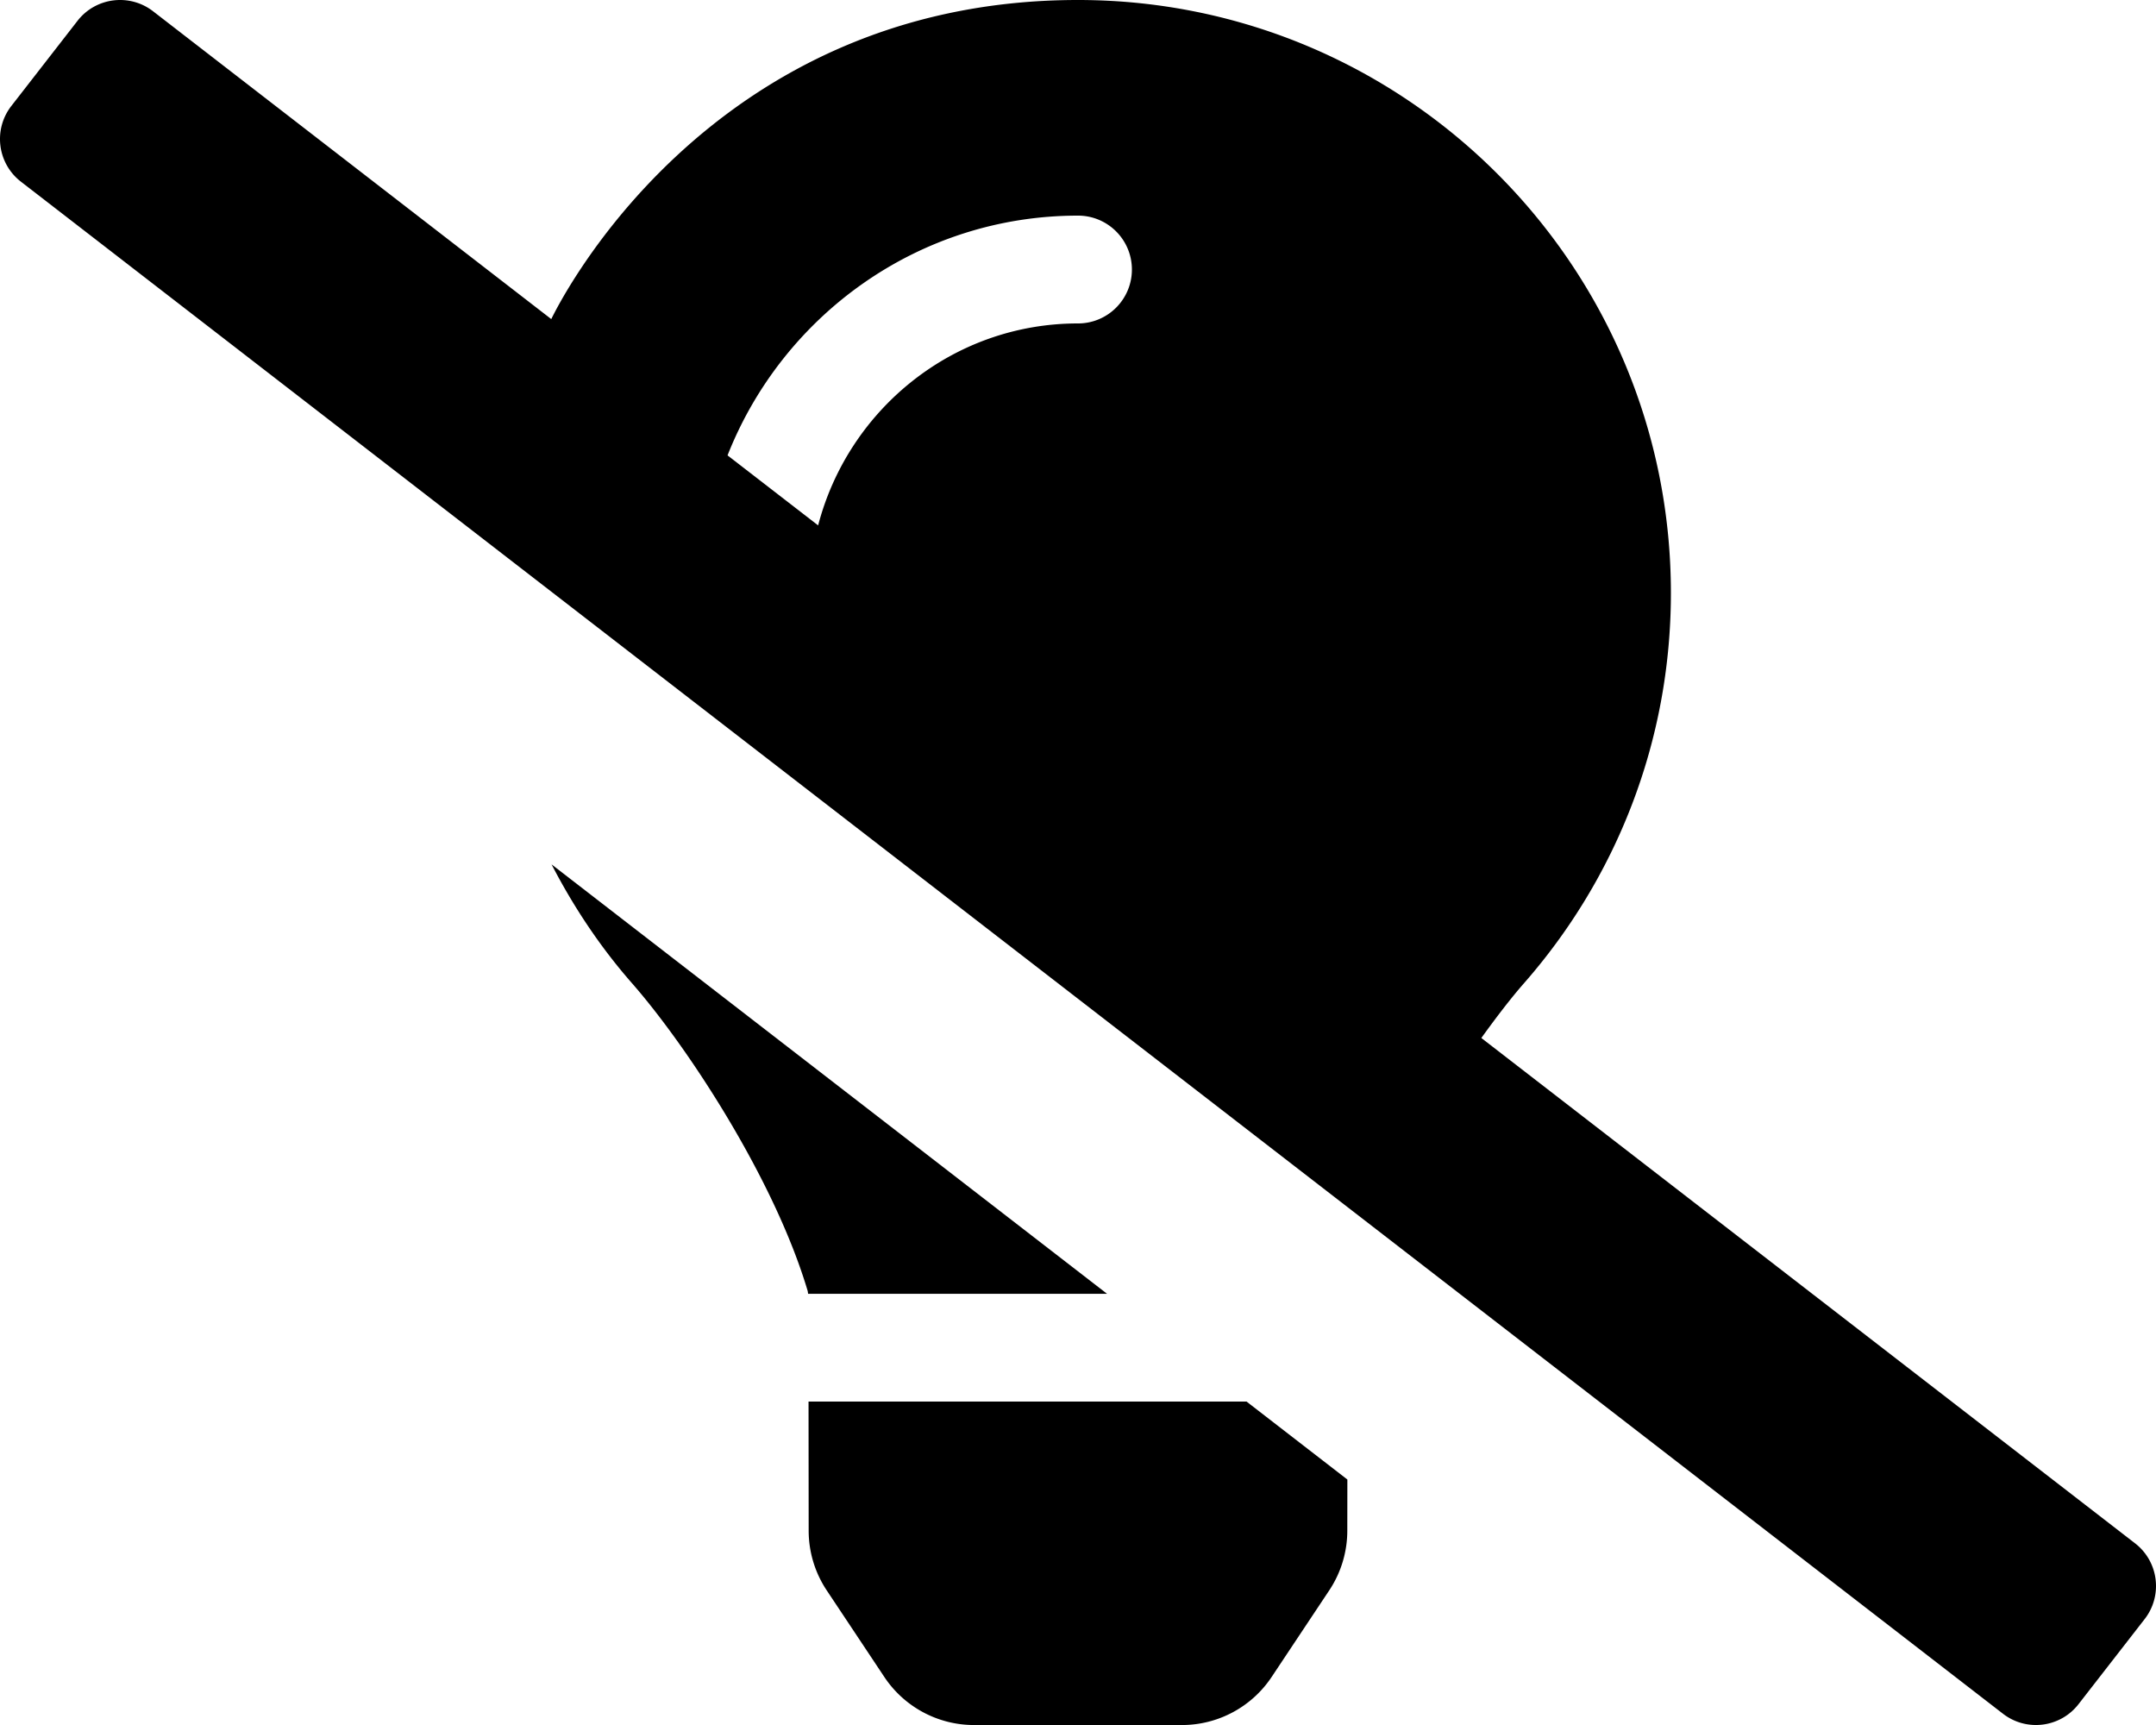 <svg xmlns="http://www.w3.org/2000/svg" viewBox="0 0 640 512"><!-- Font Awesome Pro 5.15.3 by @fontawesome - https://fontawesome.com License - https://fontawesome.com/license (Commercial License) --><path d="M633.82 458.1L439.73 308.09c4.51-6.26 8.87-11.94 12.71-16.31C479.55 260.85 496 220.37 496 176 496 78.8 417.2 0 320 0 208.69 0 164.65 92.77 163.64 94.71L45.47 3.37C38.49-2.05 28.43-.8 23.01 6.18L3.37 31.45C-2.05 38.42-.8 48.47 6.18 53.9l588.36 454.73c6.98 5.43 17.03 4.17 22.46-2.81l19.64-25.27c5.41-6.97 4.16-17.02-2.82-22.45zM320 96c-37.14 0-68.17 25.56-77.14 59.94l-26.89-20.78C232.36 93.59 272.69 64 320 64c8.84 0 16 7.16 16 16s-7.16 16-16 16zm-79.99 320l.04 38.35c.01 6.29 1.87 12.45 5.36 17.69l17.09 25.69a31.99 31.99 0 0 0 26.64 14.28h61.71a31.99 31.99 0 0 0 26.64-14.28l17.09-25.69a31.989 31.989 0 0 0 5.36-17.69l.02-15.21L370.03 416H240.01zm-76.28-159.44c6.57 12.69 14.49 24.57 23.83 35.22 16.52 18.85 42.36 58.23 52.21 91.45.04.26.07.52.11.78h88.74L163.73 256.56z"/></svg>
